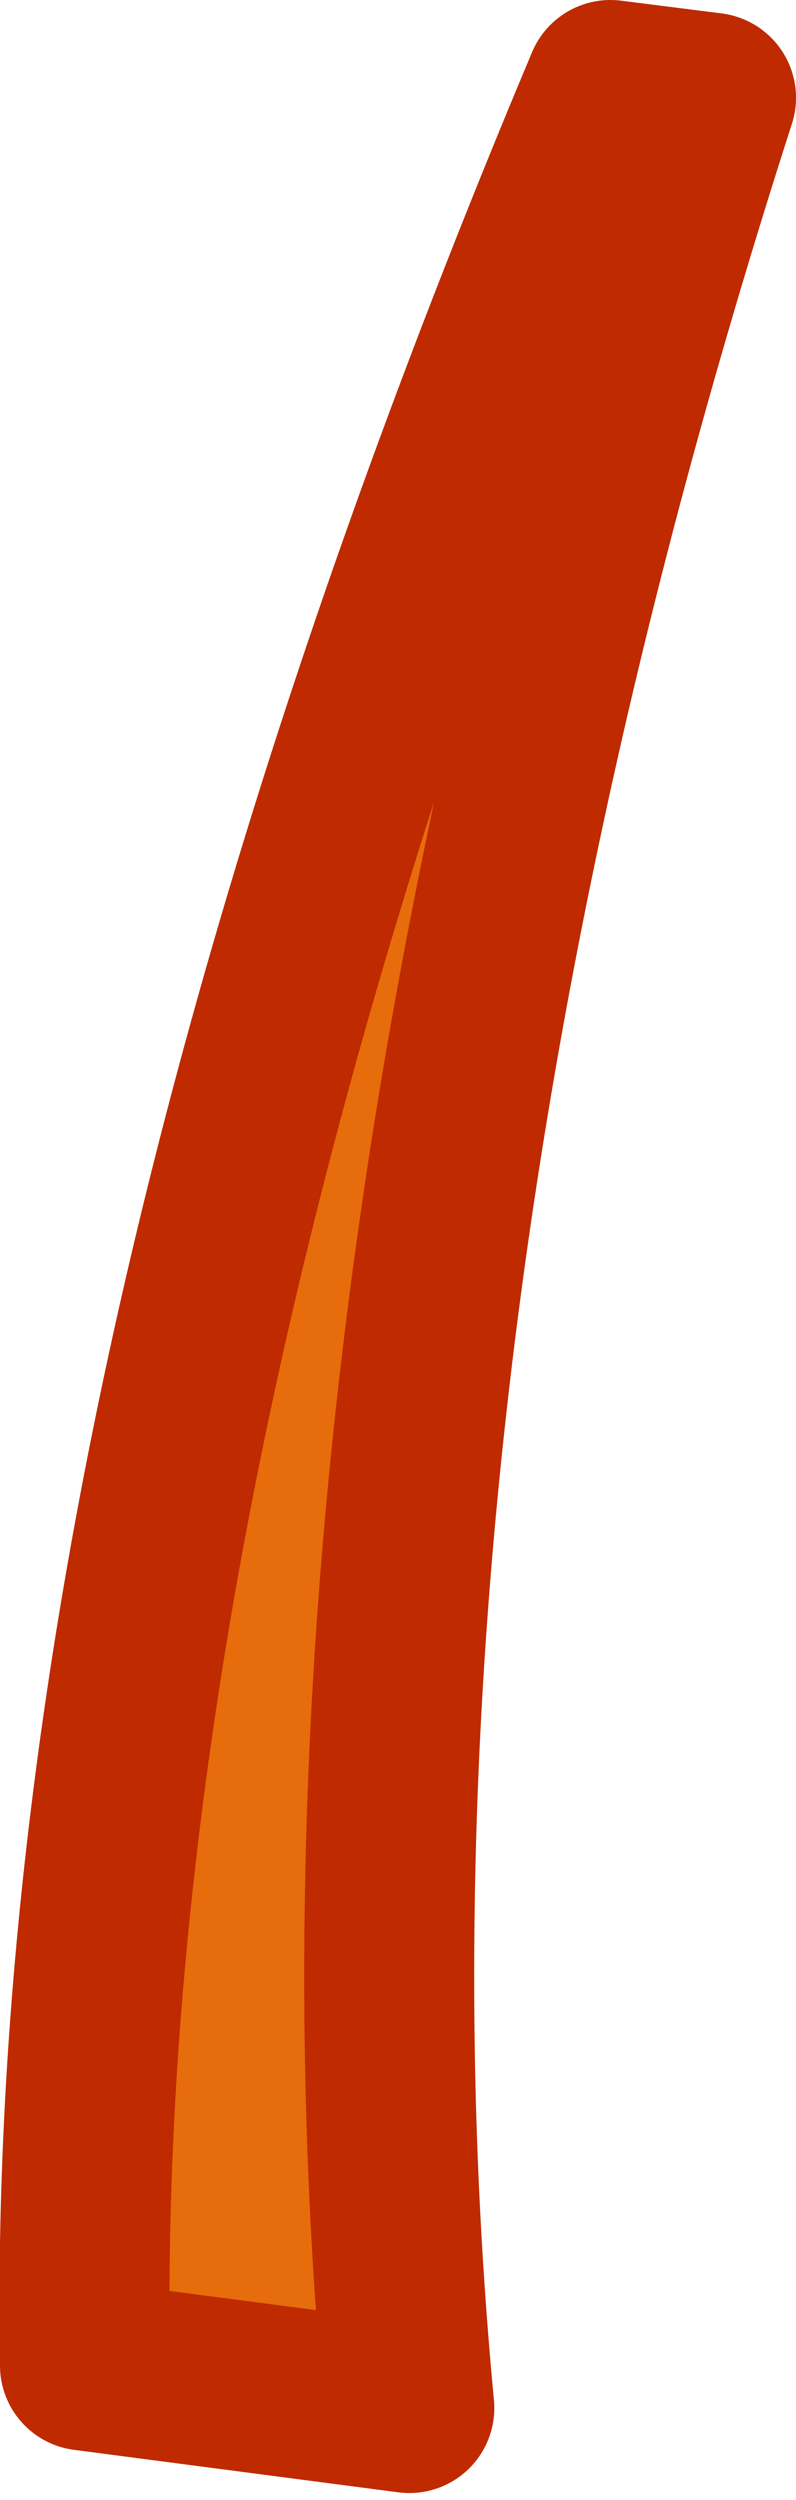 <?xml version="1.0" encoding="UTF-8" standalone="no"?>
<svg xmlns:xlink="http://www.w3.org/1999/xlink" height="88.25px" width="28.1px" xmlns="http://www.w3.org/2000/svg">
  <g transform="matrix(1.0, 0.0, 0.0, 1.0, 21.25, -14.6)">
    <path d="M-18.25 98.1 L-6.8 99.6 Q-10.35 62.15 3.85 18.05 L0.3 17.6 Q-18.85 63.15 -18.25 98.1" fill="#e76c0c" fill-rule="evenodd" stroke="none">
      <animate attributeName="fill" dur="2s" repeatCount="indefinite" values="#e76c0c;#e76c0d"/>
      <animate attributeName="fill-opacity" dur="2s" repeatCount="indefinite" values="1.0;1.0"/>
      <animate attributeName="d" dur="2s" repeatCount="indefinite" values="M-18.25 98.1 L-6.8 99.6 Q-10.35 62.15 3.85 18.05 L0.3 17.6 Q-18.85 63.15 -18.25 98.1;M-15.45 98.75 L-3.95 99.85 Q-8.75 62.55 3.85 17.95 L0.3 17.65 Q-17.2 63.85 -15.45 98.75"/>
    </path>
    <path d="M-18.25 98.1 Q-18.85 63.15 0.3 17.6 L3.85 18.05 Q-10.35 62.15 -6.8 99.6 L-18.25 98.1 Q-18.85 63.15 0.3 17.6 L3.85 18.05 Q-10.35 62.15 -6.8 99.6 L-18.25 98.1" fill="none" stroke="#bf2a00" stroke-linecap="round" stroke-linejoin="round" stroke-width="6.0">
      <animate attributeName="stroke" dur="2s" repeatCount="indefinite" values="#bf2a00;#bf2a01"/>
      <animate attributeName="stroke-width" dur="2s" repeatCount="indefinite" values="6.0;6.0"/>
      <animate attributeName="fill-opacity" dur="2s" repeatCount="indefinite" values="1.0;1.0"/>
      <animate attributeName="d" dur="2s" repeatCount="indefinite" values="M-18.25 98.1 Q-18.85 63.15 0.3 17.6 L3.85 18.05 Q-10.35 62.15 -6.8 99.6 L-18.25 98.1 Q-18.85 63.15 0.3 17.6 L3.85 18.05 Q-10.35 62.15 -6.8 99.6 L-18.25 98.1;M-15.45 98.75 Q-17.2 63.85 0.3 17.65 L3.85 17.95 Q-8.75 62.55 -3.95 99.85 L-15.45 98.75 Q-17.2 63.85 0.3 17.65 L3.85 17.95 Q-8.75 62.55 -3.95 99.85 L-15.45 98.75"/>
    </path>
  </g>
</svg>
